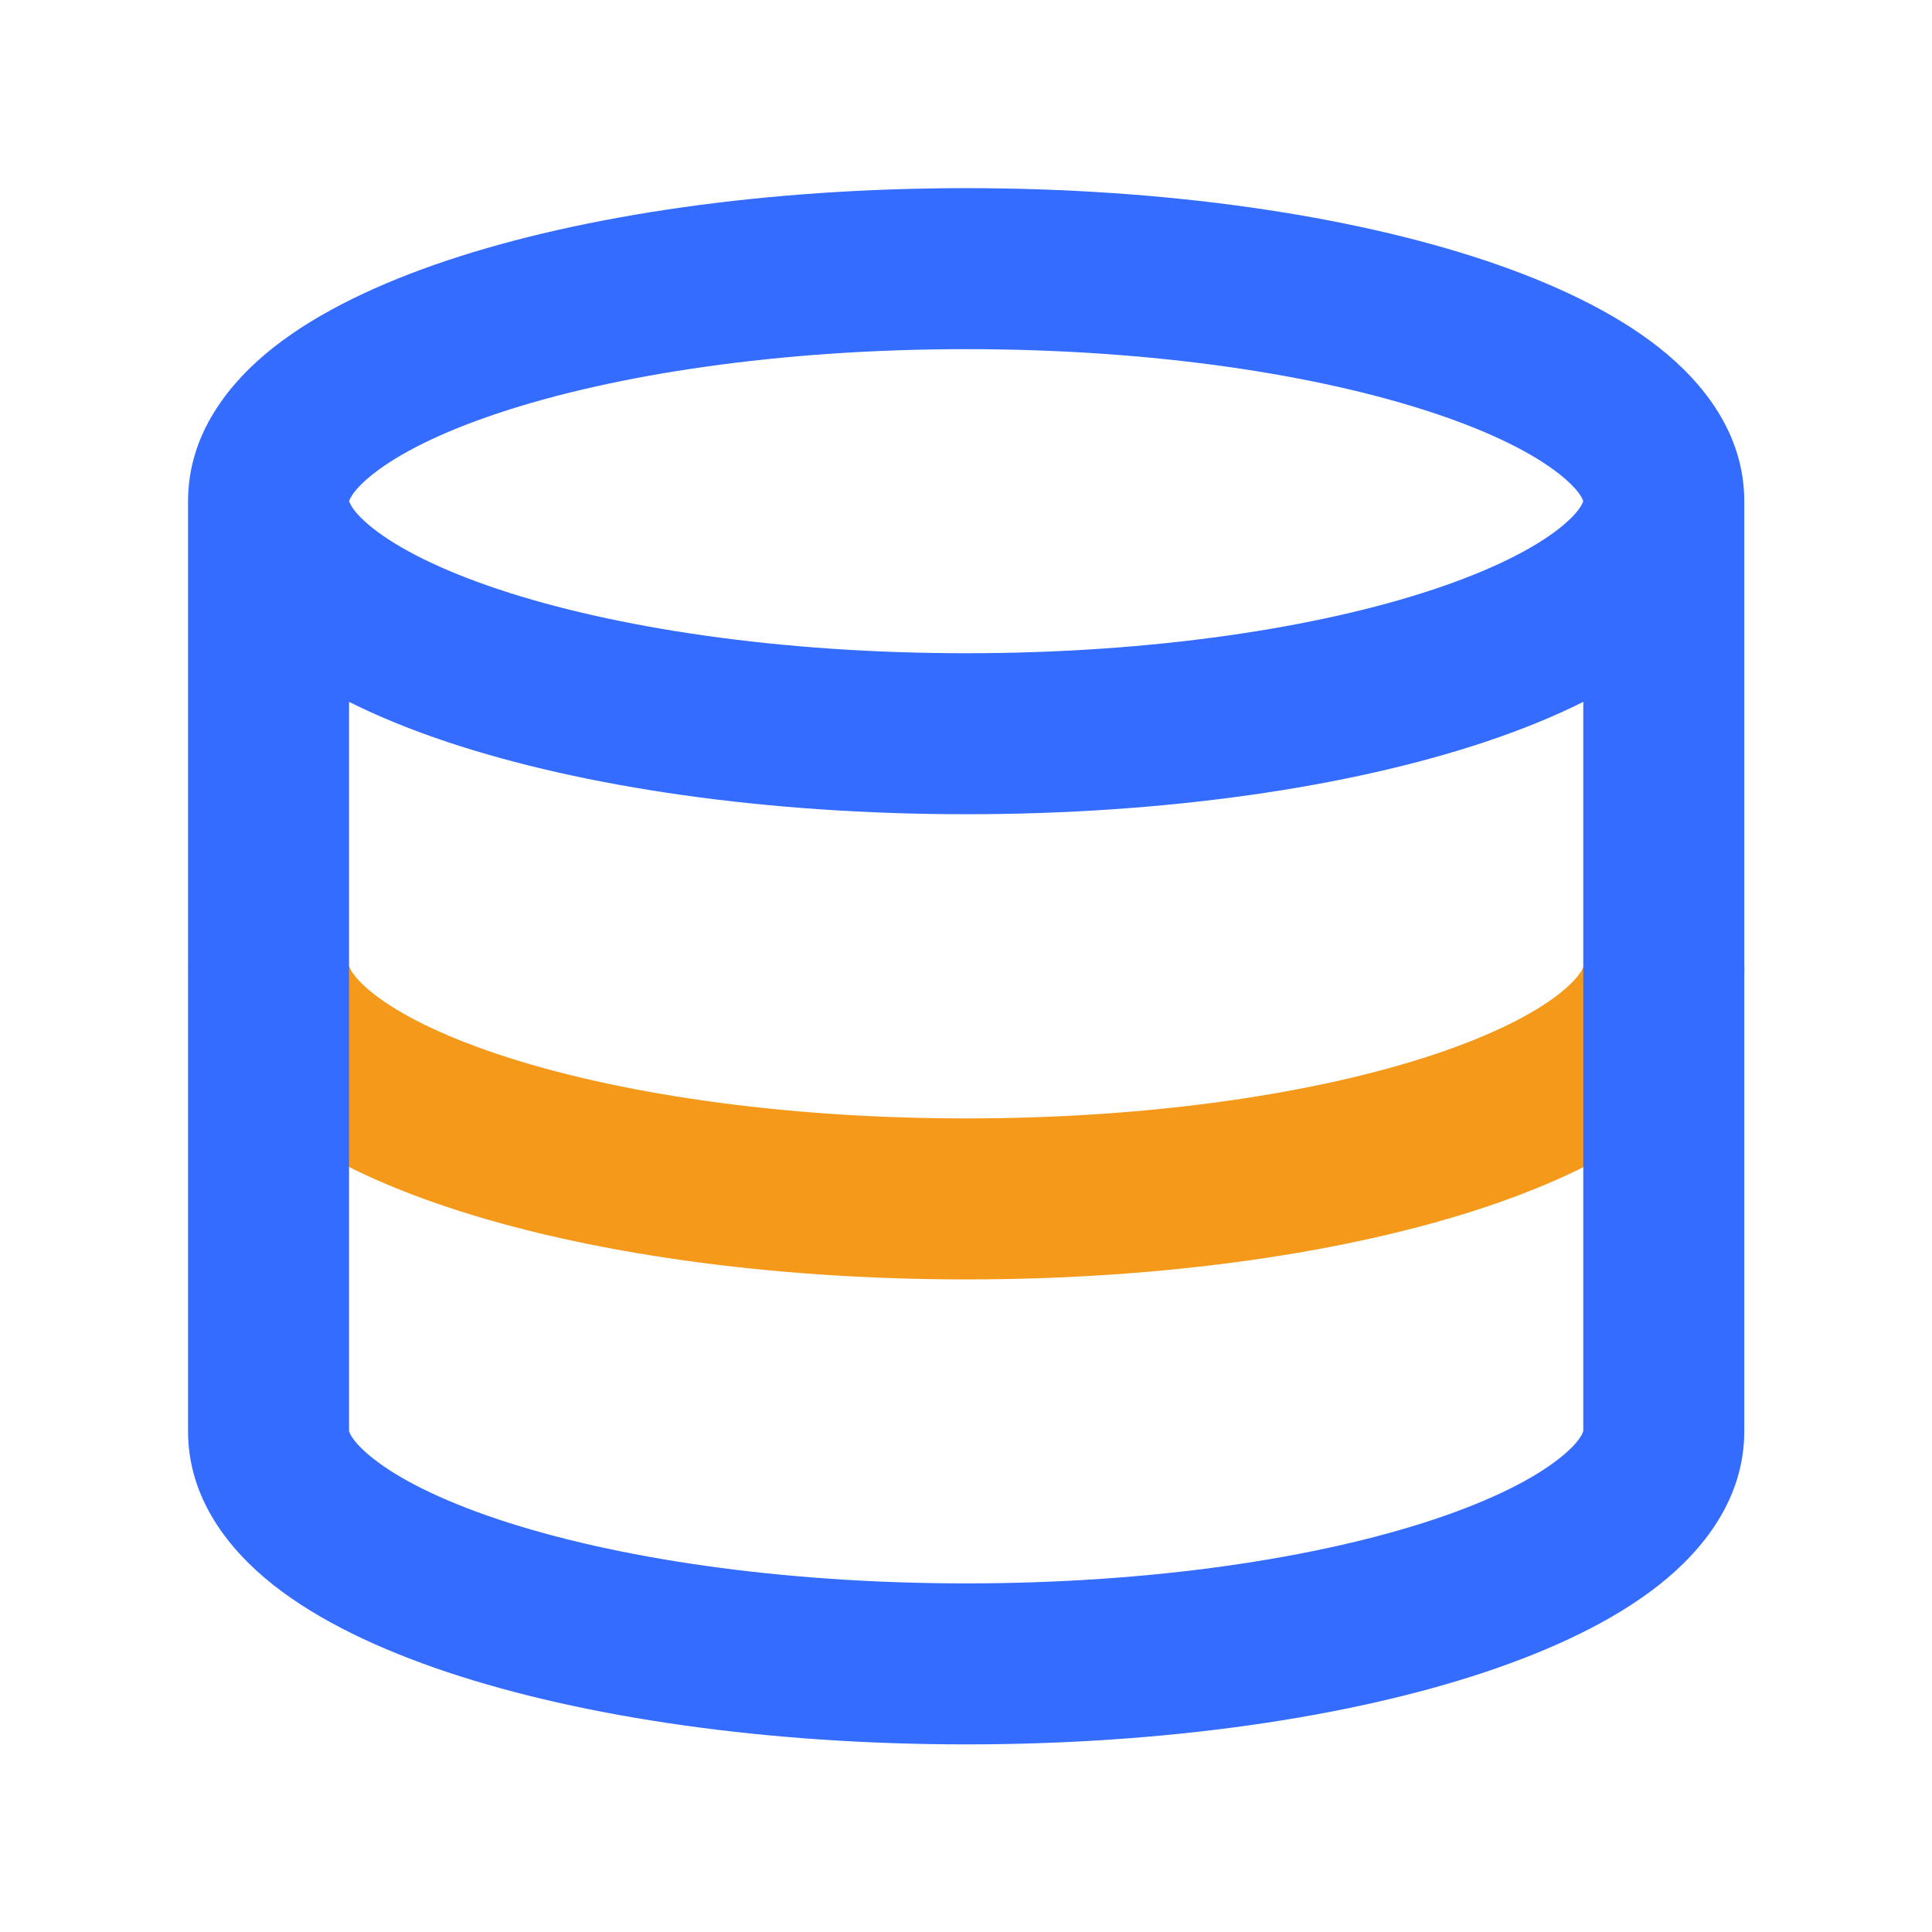 <svg width="18" height="18" viewBox="0 0 18 18" fill="none" xmlns="http://www.w3.org/2000/svg">
    <path d="M2.504 9.004C2.504 10.2 5.414 11.17 9.004 11.17C12.593 11.17 15.503 10.2 15.503 9.004"
          stroke="#F5991B" stroke-width="1.5"/>
    <path fill-rule="evenodd" clip-rule="evenodd"
          d="M3.477 4.924C3.293 4.779 3.259 4.691 3.253 4.669C3.259 4.648 3.293 4.56 3.477 4.415C3.712 4.23 4.098 4.03 4.643 3.849C5.724 3.489 7.265 3.253 9.002 3.253C10.738 3.253 12.279 3.489 13.36 3.849C13.905 4.03 14.291 4.23 14.526 4.415C14.71 4.56 14.745 4.648 14.75 4.669C14.745 4.691 14.71 4.779 14.526 4.924C14.291 5.109 13.905 5.308 13.36 5.49C12.279 5.85 10.738 6.086 9.002 6.086C7.265 6.086 5.724 5.85 4.643 5.49C4.098 5.308 3.712 5.109 3.477 4.924ZM9.002 1.753C7.149 1.753 5.44 2.002 4.168 2.426C3.537 2.637 2.971 2.904 2.548 3.237C2.134 3.564 1.752 4.042 1.752 4.669C1.752 4.669 1.752 4.669 1.752 4.669V13.335C1.752 13.963 2.134 14.441 2.548 14.768C2.971 15.101 3.537 15.368 4.168 15.579C5.44 16.003 7.149 16.252 9.002 16.252C10.854 16.252 12.563 16.003 13.835 15.579C14.466 15.368 15.032 15.101 15.455 14.768C15.869 14.441 16.251 13.963 16.251 13.335L16.251 4.669C16.251 4.669 16.251 4.669 16.251 4.669C16.251 4.042 15.869 3.564 15.455 3.237C15.032 2.904 14.466 2.637 13.835 2.426C12.563 2.002 10.854 1.753 9.002 1.753ZM14.751 6.539C14.47 6.68 14.161 6.804 13.835 6.913C12.563 7.337 10.854 7.586 9.002 7.586C7.149 7.586 5.44 7.337 4.168 6.913C3.842 6.804 3.533 6.68 3.252 6.539V13.332C3.255 13.346 3.282 13.435 3.477 13.589C3.712 13.775 4.098 13.974 4.643 14.156C5.724 14.516 7.265 14.752 9.002 14.752C10.738 14.752 12.279 14.516 13.36 14.156C13.905 13.974 14.291 13.775 14.526 13.589C14.722 13.435 14.748 13.346 14.751 13.332V6.539Z"
          style="fill: #336CFF; stroke: none;"/>
</svg>

